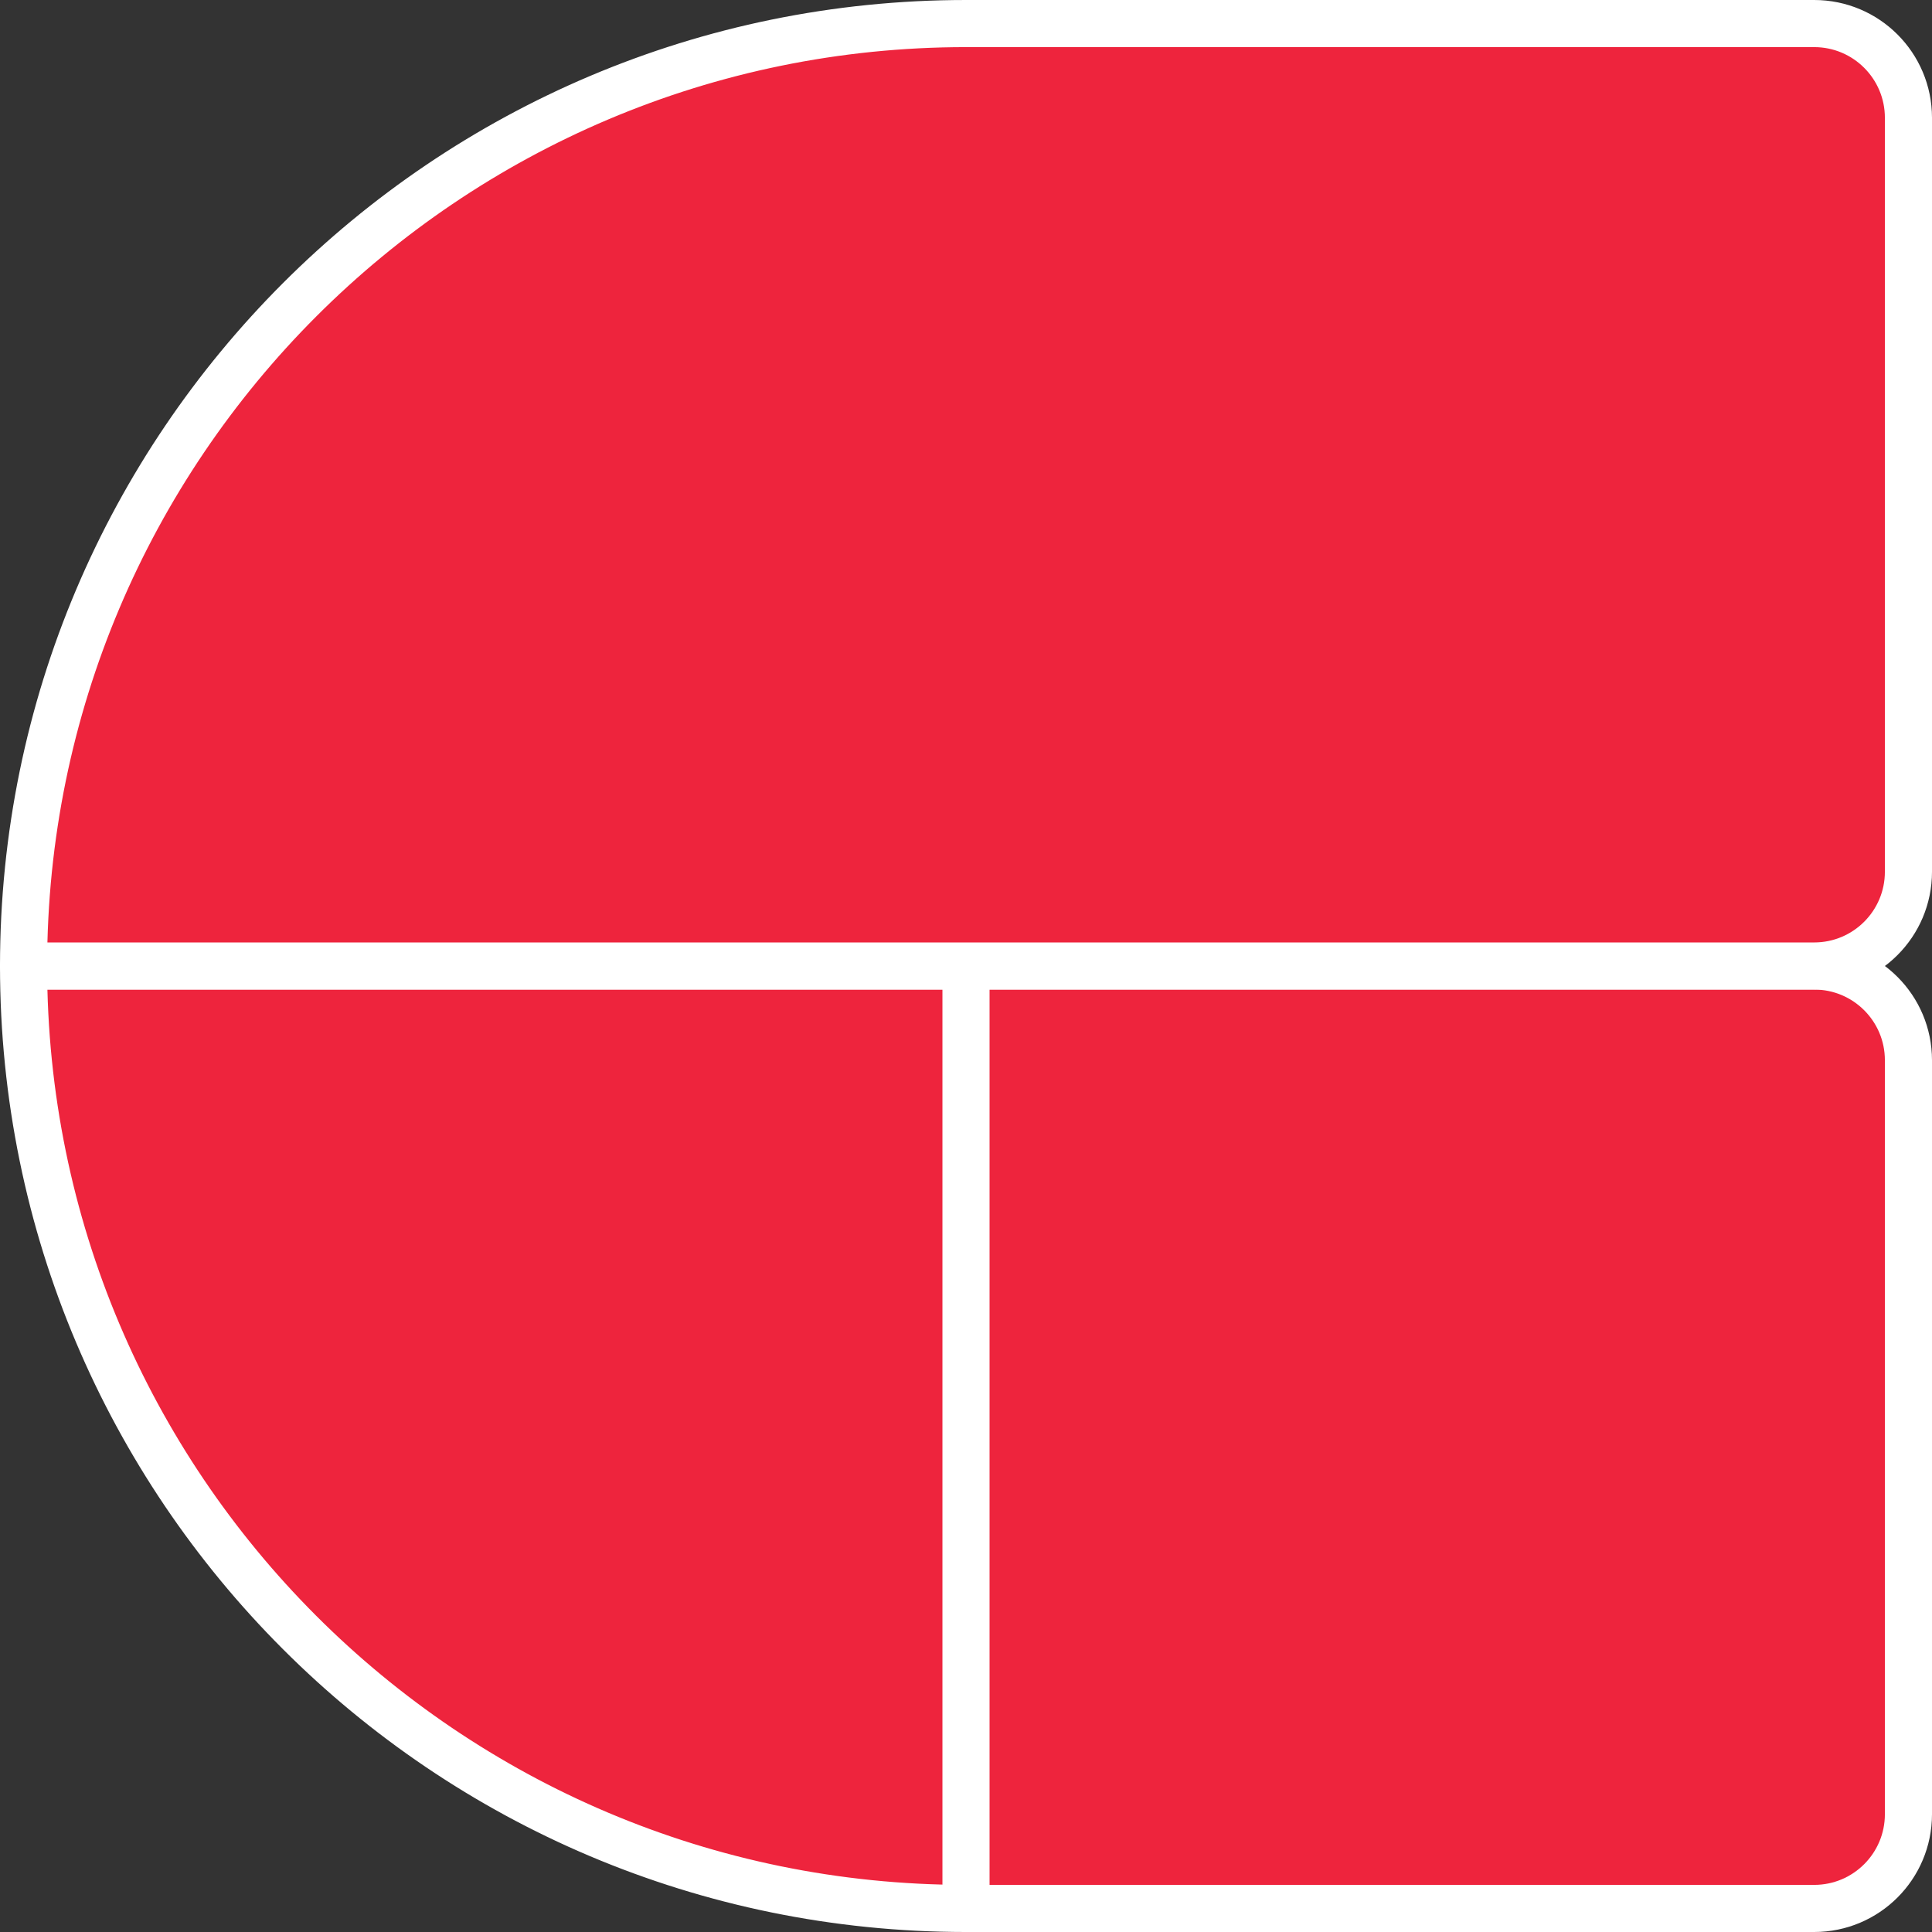 <?xml version="1.0" encoding="UTF-8"?>
<svg id="Layer_2" data-name="Layer 2" xmlns="http://www.w3.org/2000/svg" viewBox="0 0 82 82">
  <rect x="0" y="0" width="82" height="82" fill="#333333" stroke="none"/>
  <defs>
    <style>
      .cls-1 {
        fill: #ee243d;
        stroke: #fff;
        stroke-linecap: round;
        stroke-linejoin: round;
        stroke-width: 2px;
      }
    </style>
  </defs>
  <g id="Layer_1-2" data-name="Layer 1">
    <g>
      <path class="cls-1" d="m76.76,41H1c0,22.09,17.9,40,39.99,40,20.6,0,37.57-15.58,39.76-35.59.26-2.35-1.62-4.41-3.99-4.41Z"/>
      <path class="cls-1" d="m41,41h36c2.21,0,4,1.79,4,4v32c0,2.21-1.79,4-4,4h-36v-40h0Z"/>
      <path class="cls-1" d="m41,1h36c2.21,0,4,1.79,4,4v32c0,2.21-1.79,4-4,4H1C1,18.92,18.92,1,41,1Z"/>
    </g>
  </g>
</svg>